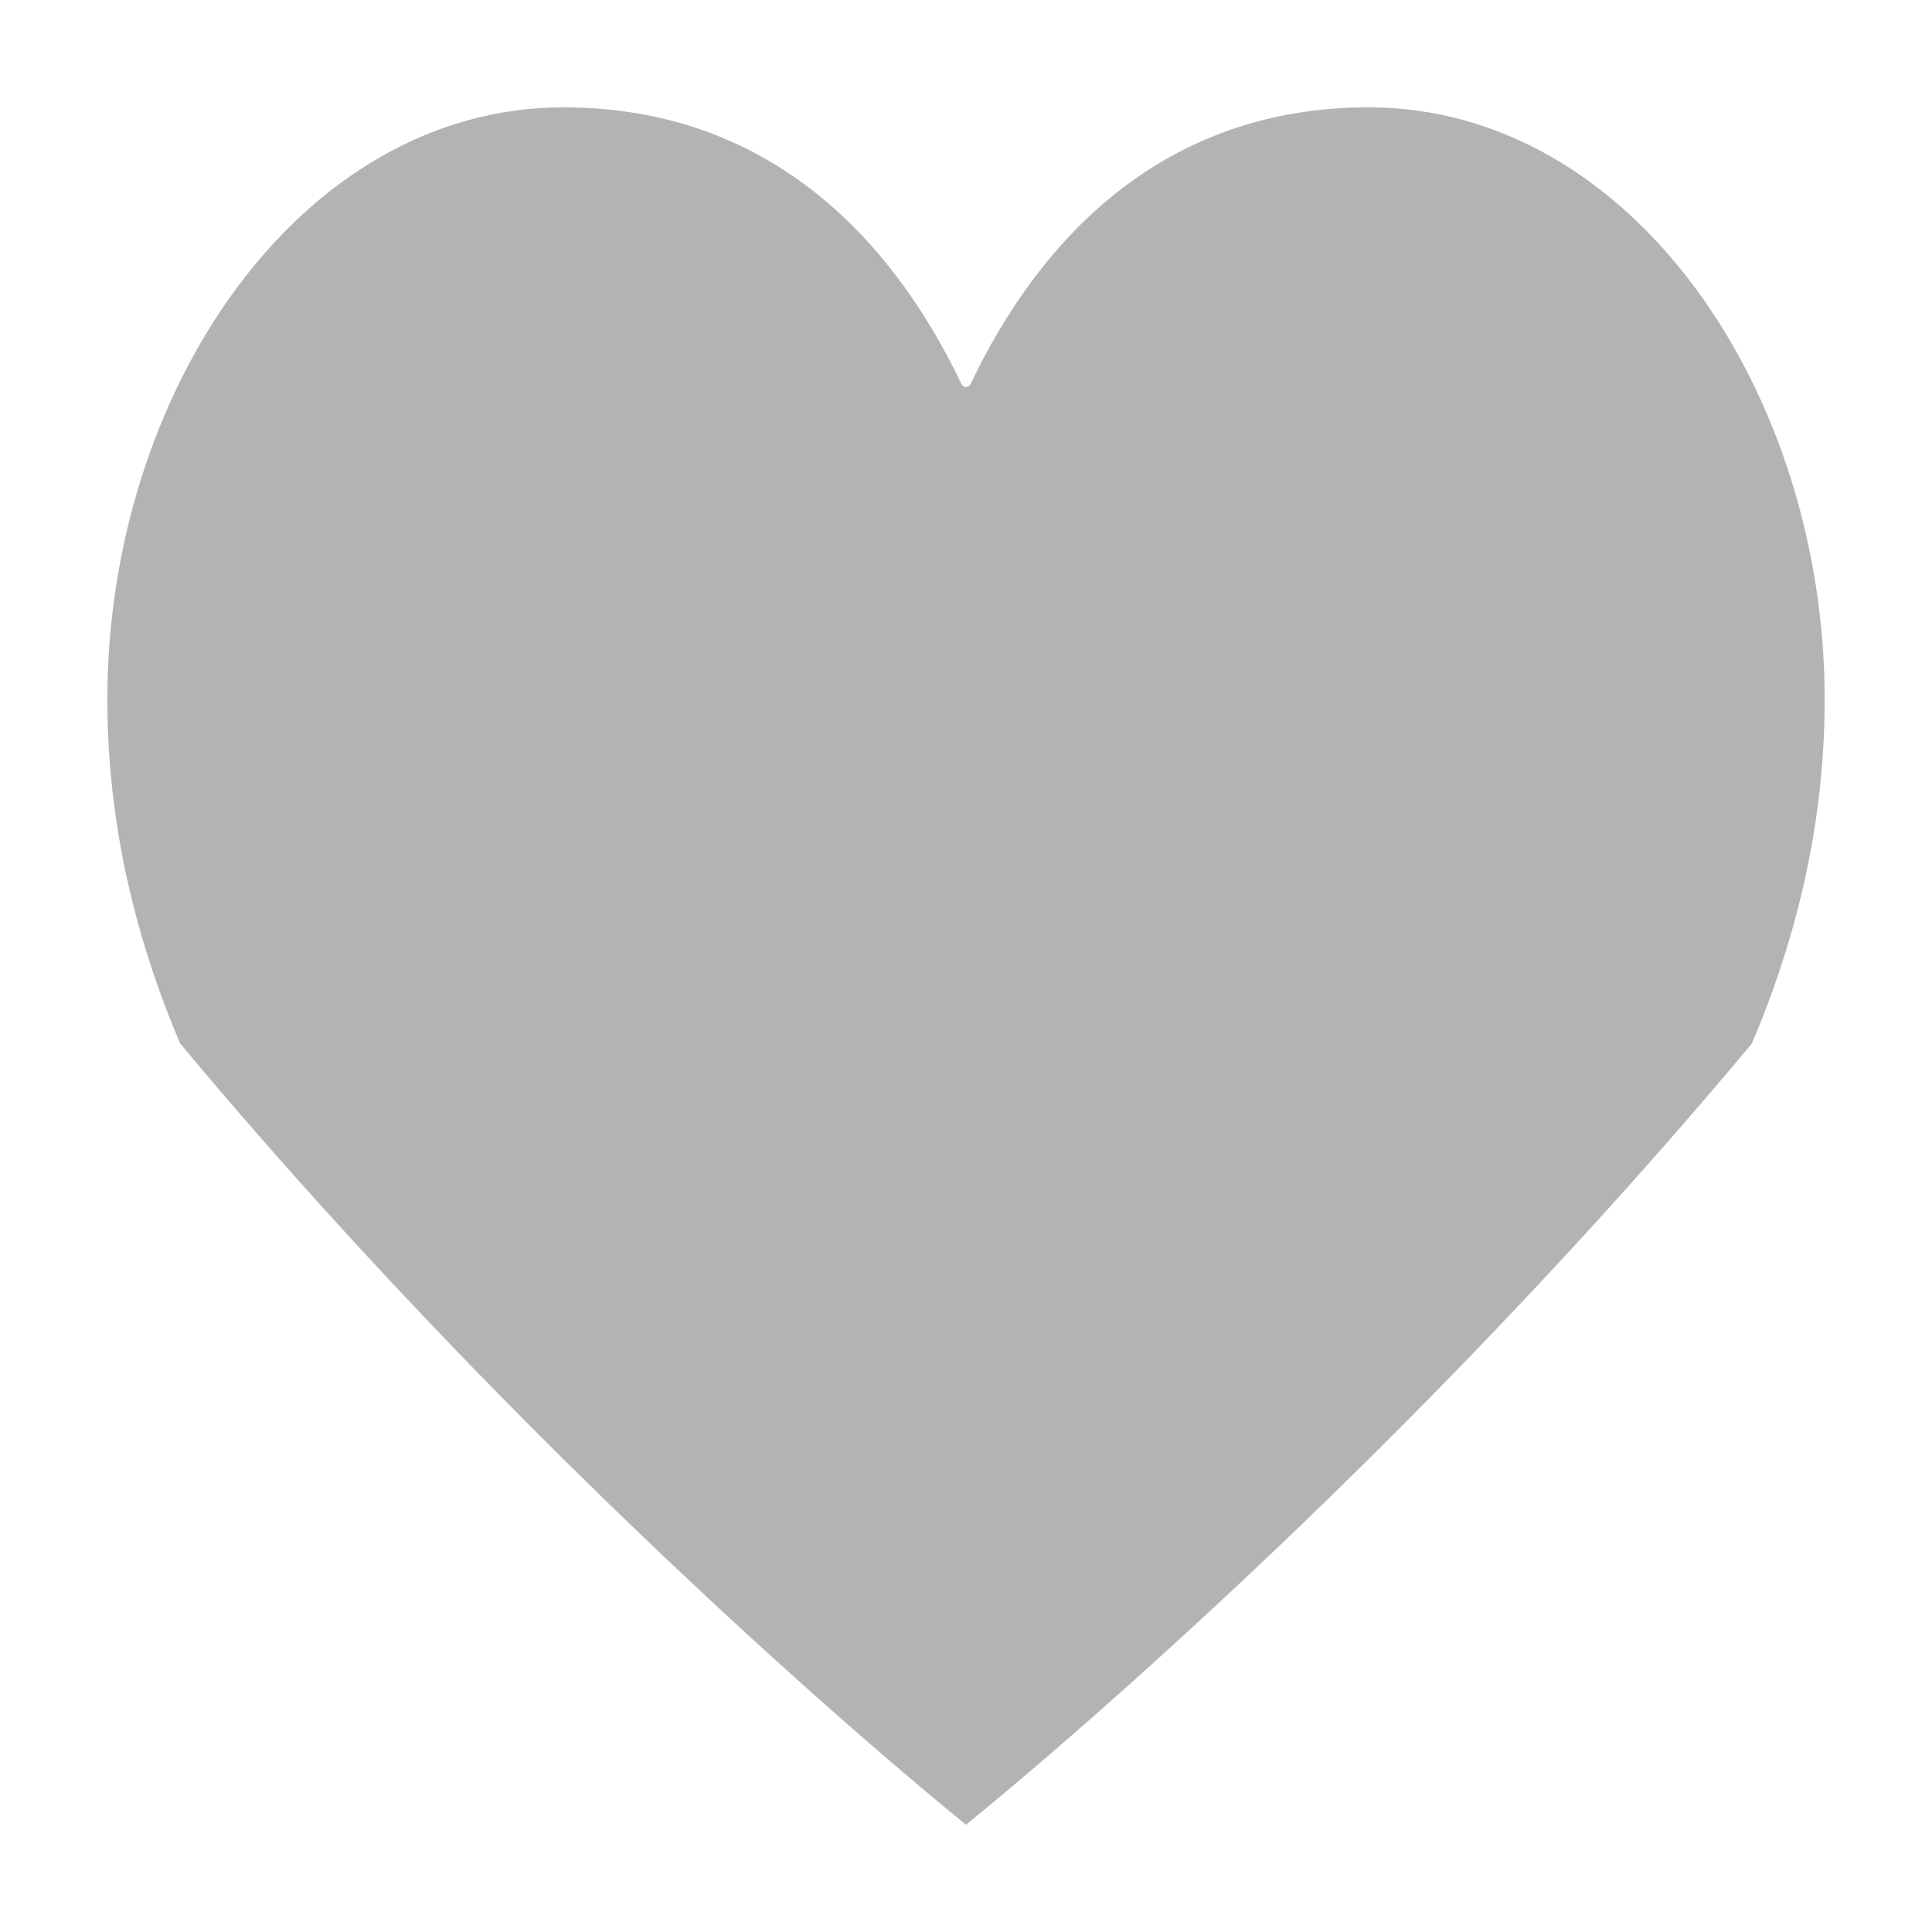 <svg width="18" height="18" viewBox="0 0 18 18" fill="none" xmlns="http://www.w3.org/2000/svg">
<path d="M5.25 1C2.794 1 1 3.654 1 6.517C1 7.286 1.116 8.022 1.32 8.722C1.42 9.064 1.54 9.397 1.679 9.723C5.25 14 9 17 9 17C9 17 12.75 14 16.321 9.723C16.46 9.399 16.58 9.065 16.68 8.722C16.884 8.022 17 7.286 17 6.517C17 3.655 15.206 1 12.75 1C11.075 1 9.825 1.943 9.041 3.58C9.037 3.587 9.031 3.594 9.024 3.598C9.017 3.603 9.009 3.605 9 3.605C8.991 3.605 8.983 3.603 8.976 3.598C8.969 3.594 8.963 3.587 8.959 3.58C8.175 1.944 6.926 1 5.25 1Z" fill="#B3B3B3"/>
</svg>
